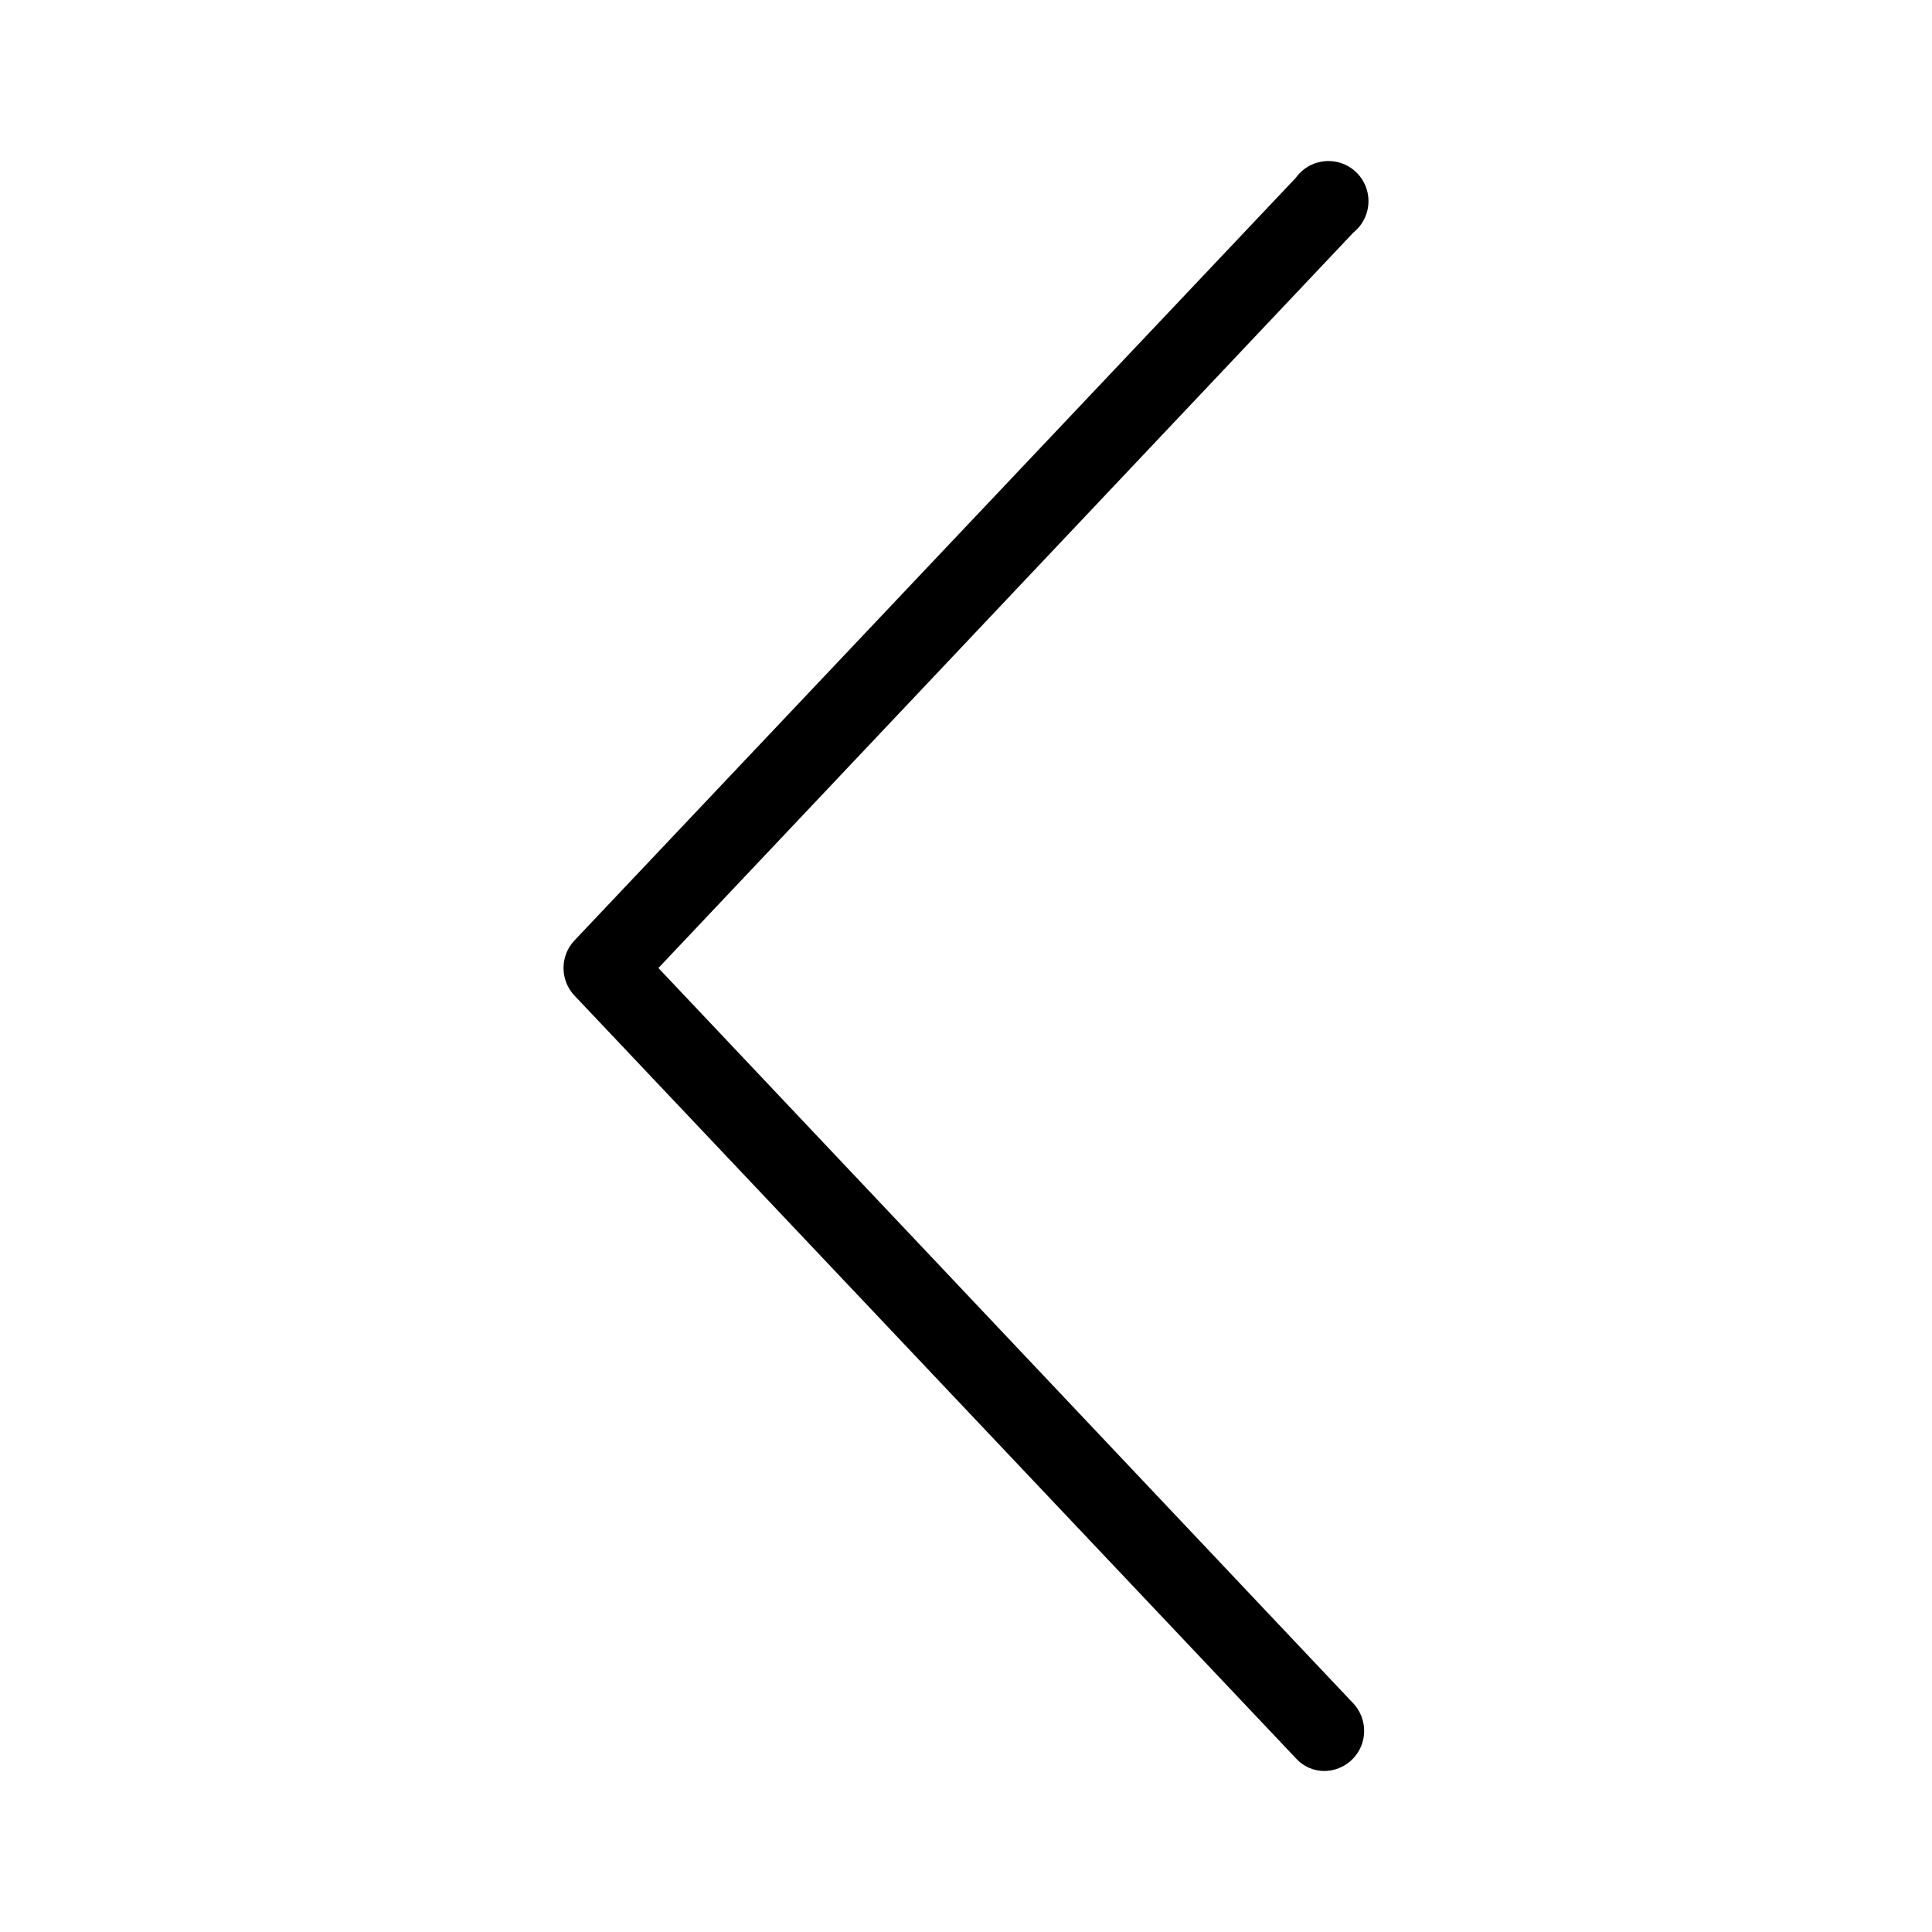 <?xml version="1.0" encoding="UTF-8"?>
<svg width="24px" height="24px" viewBox="0 0 24 24" version="1.1" xmlns="http://www.w3.org/2000/svg" xmlns:xlink="http://www.w3.org/1999/xlink">
    <!-- Generator: Sketch 51.3 (57544) - http://www.bohemiancoding.com/sketch -->
    <title>icon-back-lg</title>
    <desc>Created with Sketch.</desc>
    <defs></defs>
    <g id="icon-back-lg" stroke="none" stroke-width="1" fill="none" fill-rule="evenodd">
        <g transform="translate(7, 2)" fill="#000000" fill-rule="nonzero" id="Path">
            <path d="M9.455,20 C9.318,20.001 9.187,19.943 9.096,19.84 L0.133,10.364 C-0.044,10.173 -0.044,9.877 0.133,9.686 L9.096,0.21 C9.209,0.051 9.403,-0.027 9.595,0.009 C9.786,0.045 9.938,0.189 9.985,0.378 C10.032,0.567 9.965,0.766 9.813,0.888 L1.179,10.025 L9.813,19.162 C9.947,19.307 9.983,19.517 9.906,19.698 C9.828,19.879 9.651,19.997 9.455,20 Z"></path>
        </g>
    </g>
</svg>